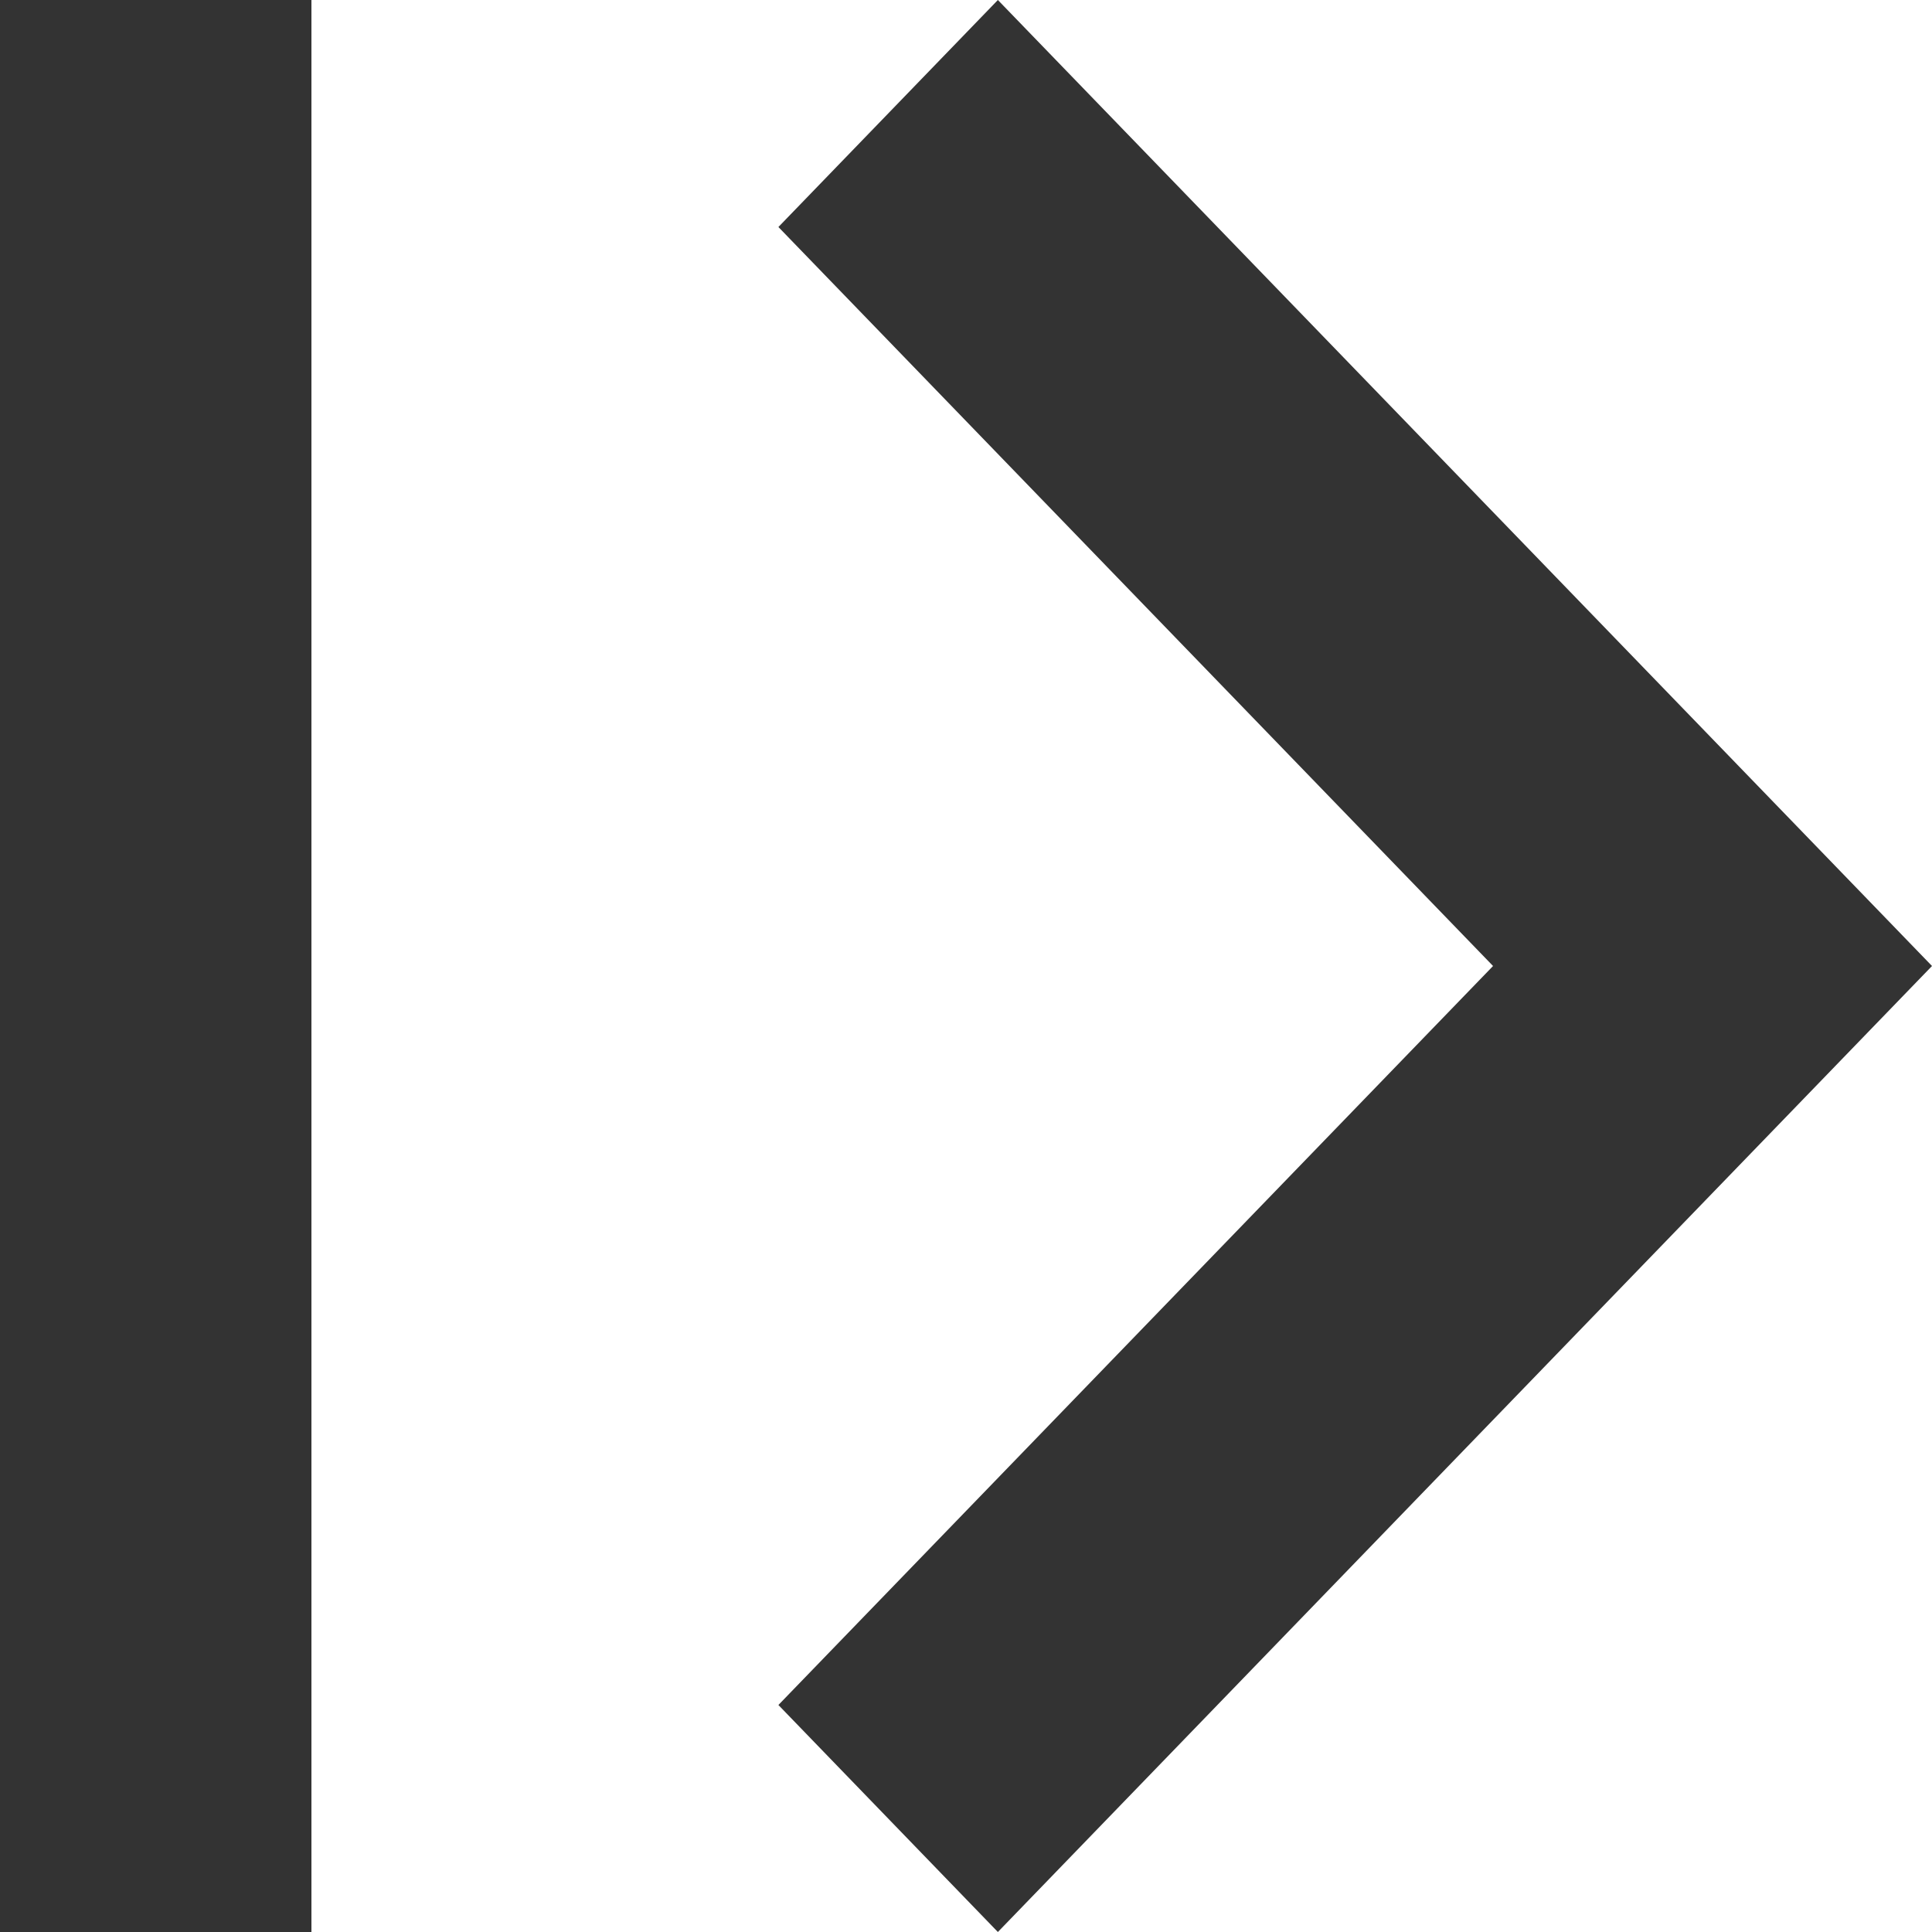 <svg width="10" height="10" viewBox="0 0 10 10" fill="none" xmlns="http://www.w3.org/2000/svg">
<path d="M7.728 5L4.029 1.175L5.165 0L10 5L5.165 10L4.029 8.825L7.728 5ZM0 10V0H1.612V10H0Z" fill="#333333"/>
</svg>
